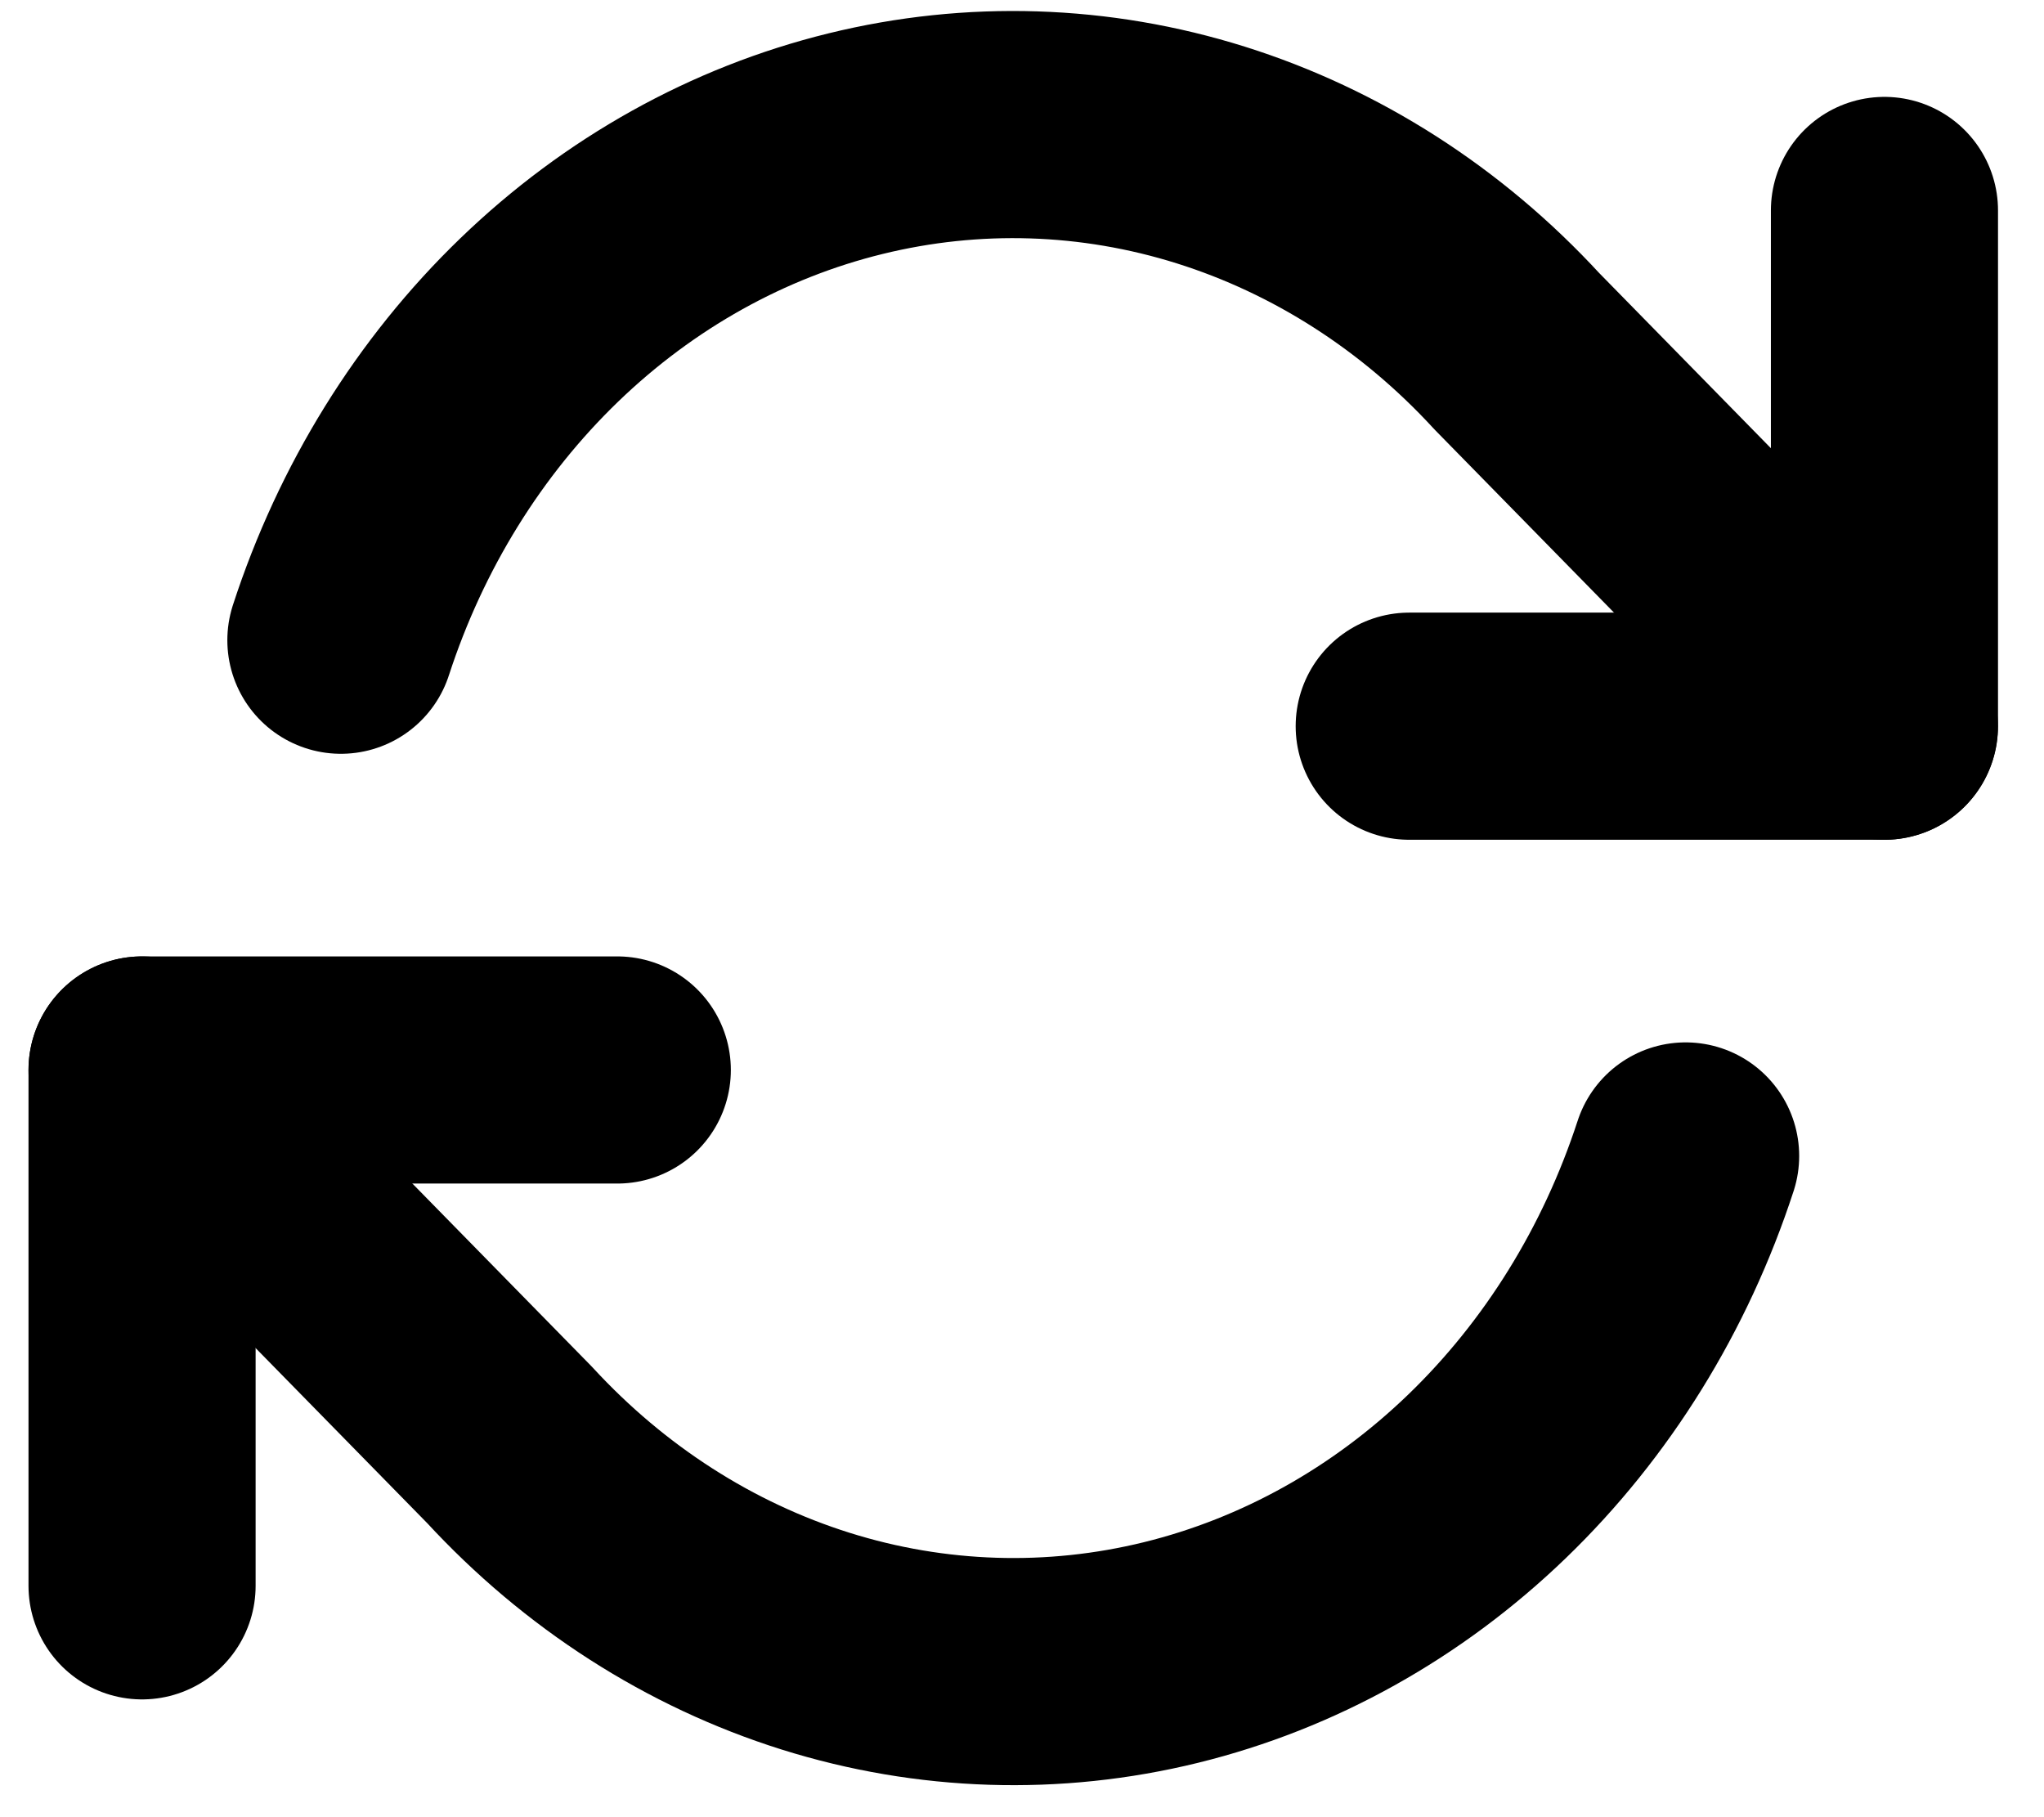 <svg xmlns="http://www.w3.org/2000/svg" width="18" height="16" viewBox="0 0 18 16" fill="none">
    <path d="M16.595 1.853V6.394H12.41" stroke="black" stroke-width="2"
        stroke-linecap="round" stroke-linejoin="round" />
    <path d="M1.251 13.963V9.421H5.436" stroke="black" stroke-width="2" stroke-linecap="round"
        stroke-linejoin="round" />
    <path
        d="M3.002 5.637C3.355 4.552 3.956 3.582 4.749 2.817C5.541 2.053 6.499 1.519 7.534 1.265C8.568 1.011 9.644 1.045 10.663 1.365C11.681 1.685 12.609 2.279 13.358 3.093L16.594 6.394M1.251 9.421L4.487 12.722C5.237 13.536 6.164 14.13 7.182 14.45C8.201 14.77 9.278 14.804 10.312 14.55C11.346 14.296 12.304 13.762 13.096 12.998C13.889 12.233 14.49 11.263 14.844 10.178"
        stroke="black" stroke-width="2" stroke-linecap="round" stroke-linejoin="round" />
</svg>